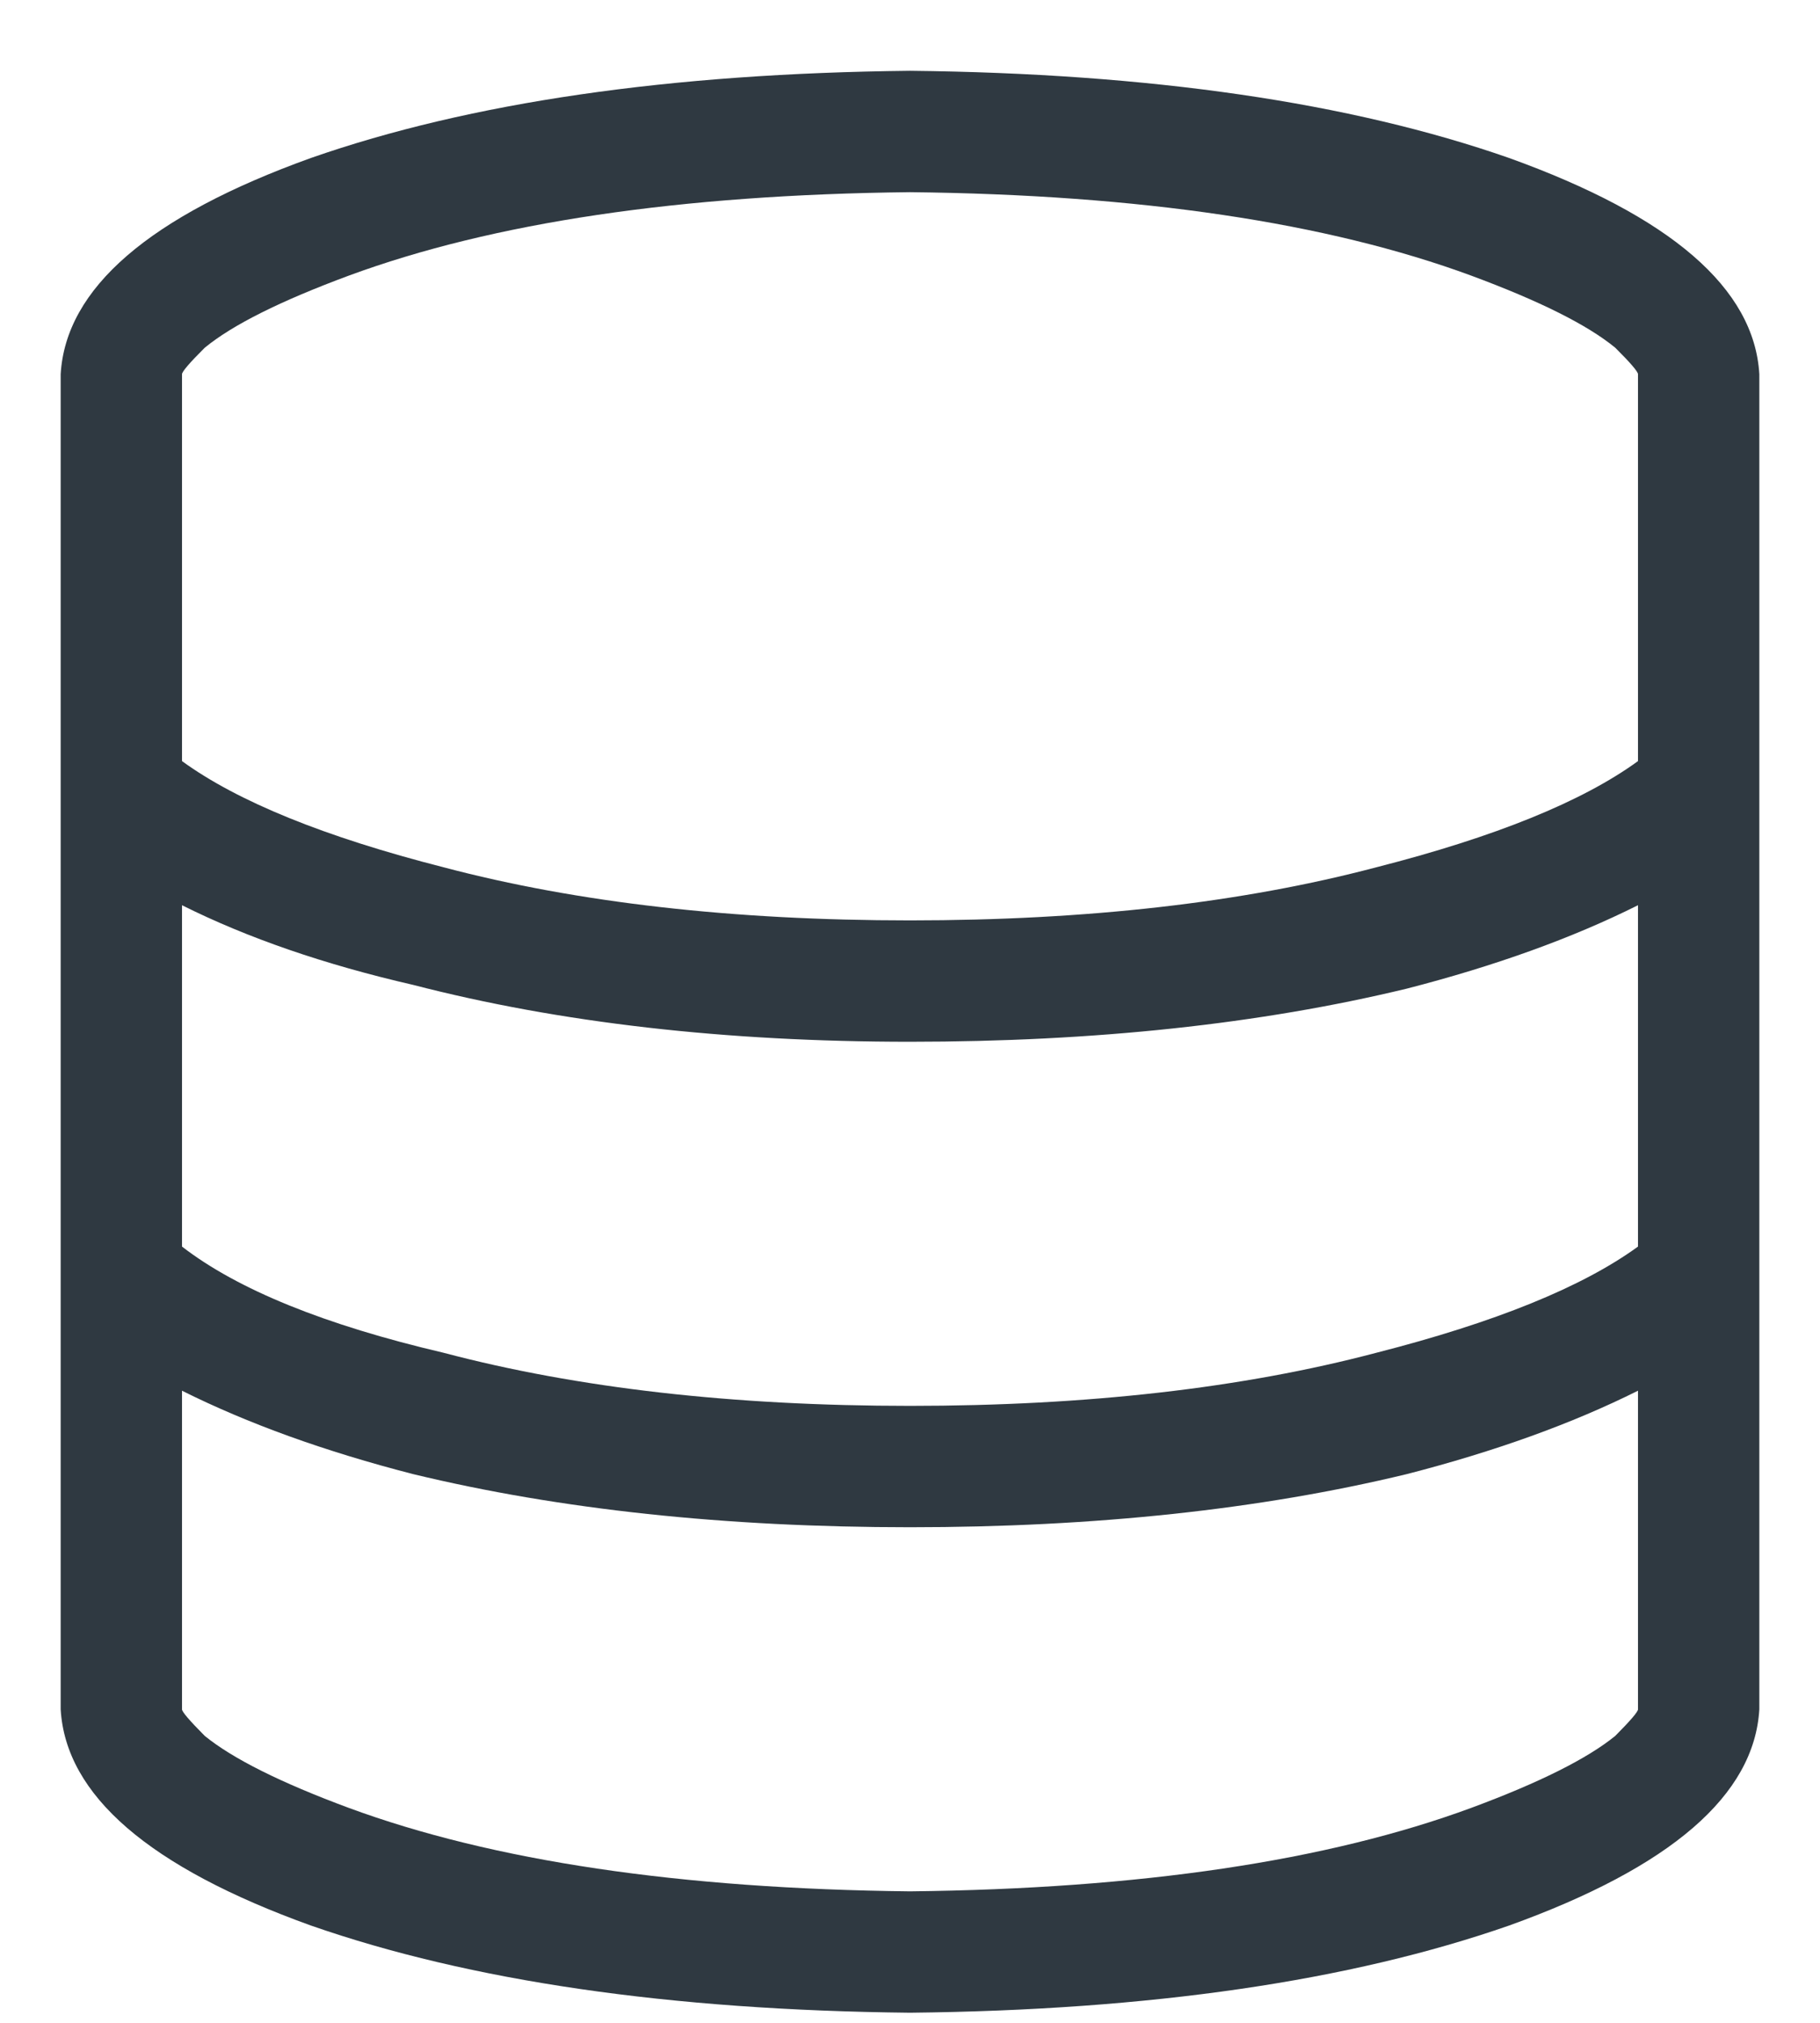 <svg width="18" height="20" viewBox="0 0 18 20" fill="none" xmlns="http://www.w3.org/2000/svg">
    <path
        d="M16.2 3.7C16.2 3.675 16.125 3.587 15.975 3.438C15.7 3.212 15.225 2.975 14.55 2.725C13.125 2.2 11.275 1.925 9 1.9C6.725 1.925 4.875 2.2 3.45 2.725C2.775 2.975 2.3 3.212 2.025 3.438C1.875 3.587 1.8 3.675 1.8 3.7V7.525C2.35 7.925 3.212 8.275 4.387 8.575C5.712 8.925 7.25 9.1 9 9.1C10.75 9.1 12.287 8.925 13.612 8.575C14.787 8.275 15.65 7.925 16.2 7.525V3.7ZM16.2 8.95C15.55 9.275 14.787 9.55 13.912 9.775C12.462 10.125 10.825 10.3 9 10.3C7.175 10.3 5.537 10.113 4.087 9.738C3.212 9.537 2.45 9.275 1.8 8.95V12.325C2.35 12.75 3.212 13.1 4.387 13.375C5.712 13.725 7.25 13.9 9 13.9C10.75 13.9 12.287 13.725 13.612 13.375C14.787 13.075 15.65 12.725 16.2 12.325V8.95ZM1.8 16.9C1.8 16.925 1.875 17.012 2.025 17.163C2.3 17.387 2.775 17.625 3.45 17.875C4.875 18.4 6.725 18.675 9 18.7C11.275 18.675 13.125 18.4 14.55 17.875C15.225 17.625 15.7 17.387 15.975 17.163C16.125 17.012 16.2 16.925 16.2 16.9V13.75C15.55 14.075 14.787 14.35 13.912 14.575C12.462 14.925 10.825 15.1 9 15.1C7.175 15.1 5.537 14.925 4.087 14.575C3.212 14.35 2.45 14.075 1.8 13.75V16.9ZM1.8 3.737C1.8 3.712 1.8 3.712 1.8 3.737V3.737ZM17.4 16.9C17.35 17.75 16.525 18.462 14.925 19.038C13.35 19.587 11.375 19.875 9 19.9C6.625 19.875 4.65 19.587 3.075 19.038C1.475 18.462 0.65 17.75 0.6 16.9V3.7C0.65 2.85 1.475 2.138 3.075 1.562C4.65 1.012 6.625 0.725 9 0.7C11.375 0.725 13.35 1.012 14.925 1.562C16.525 2.138 17.35 2.85 17.4 3.7V16.9Z"
        fill="#2F3941" />
</svg>
    